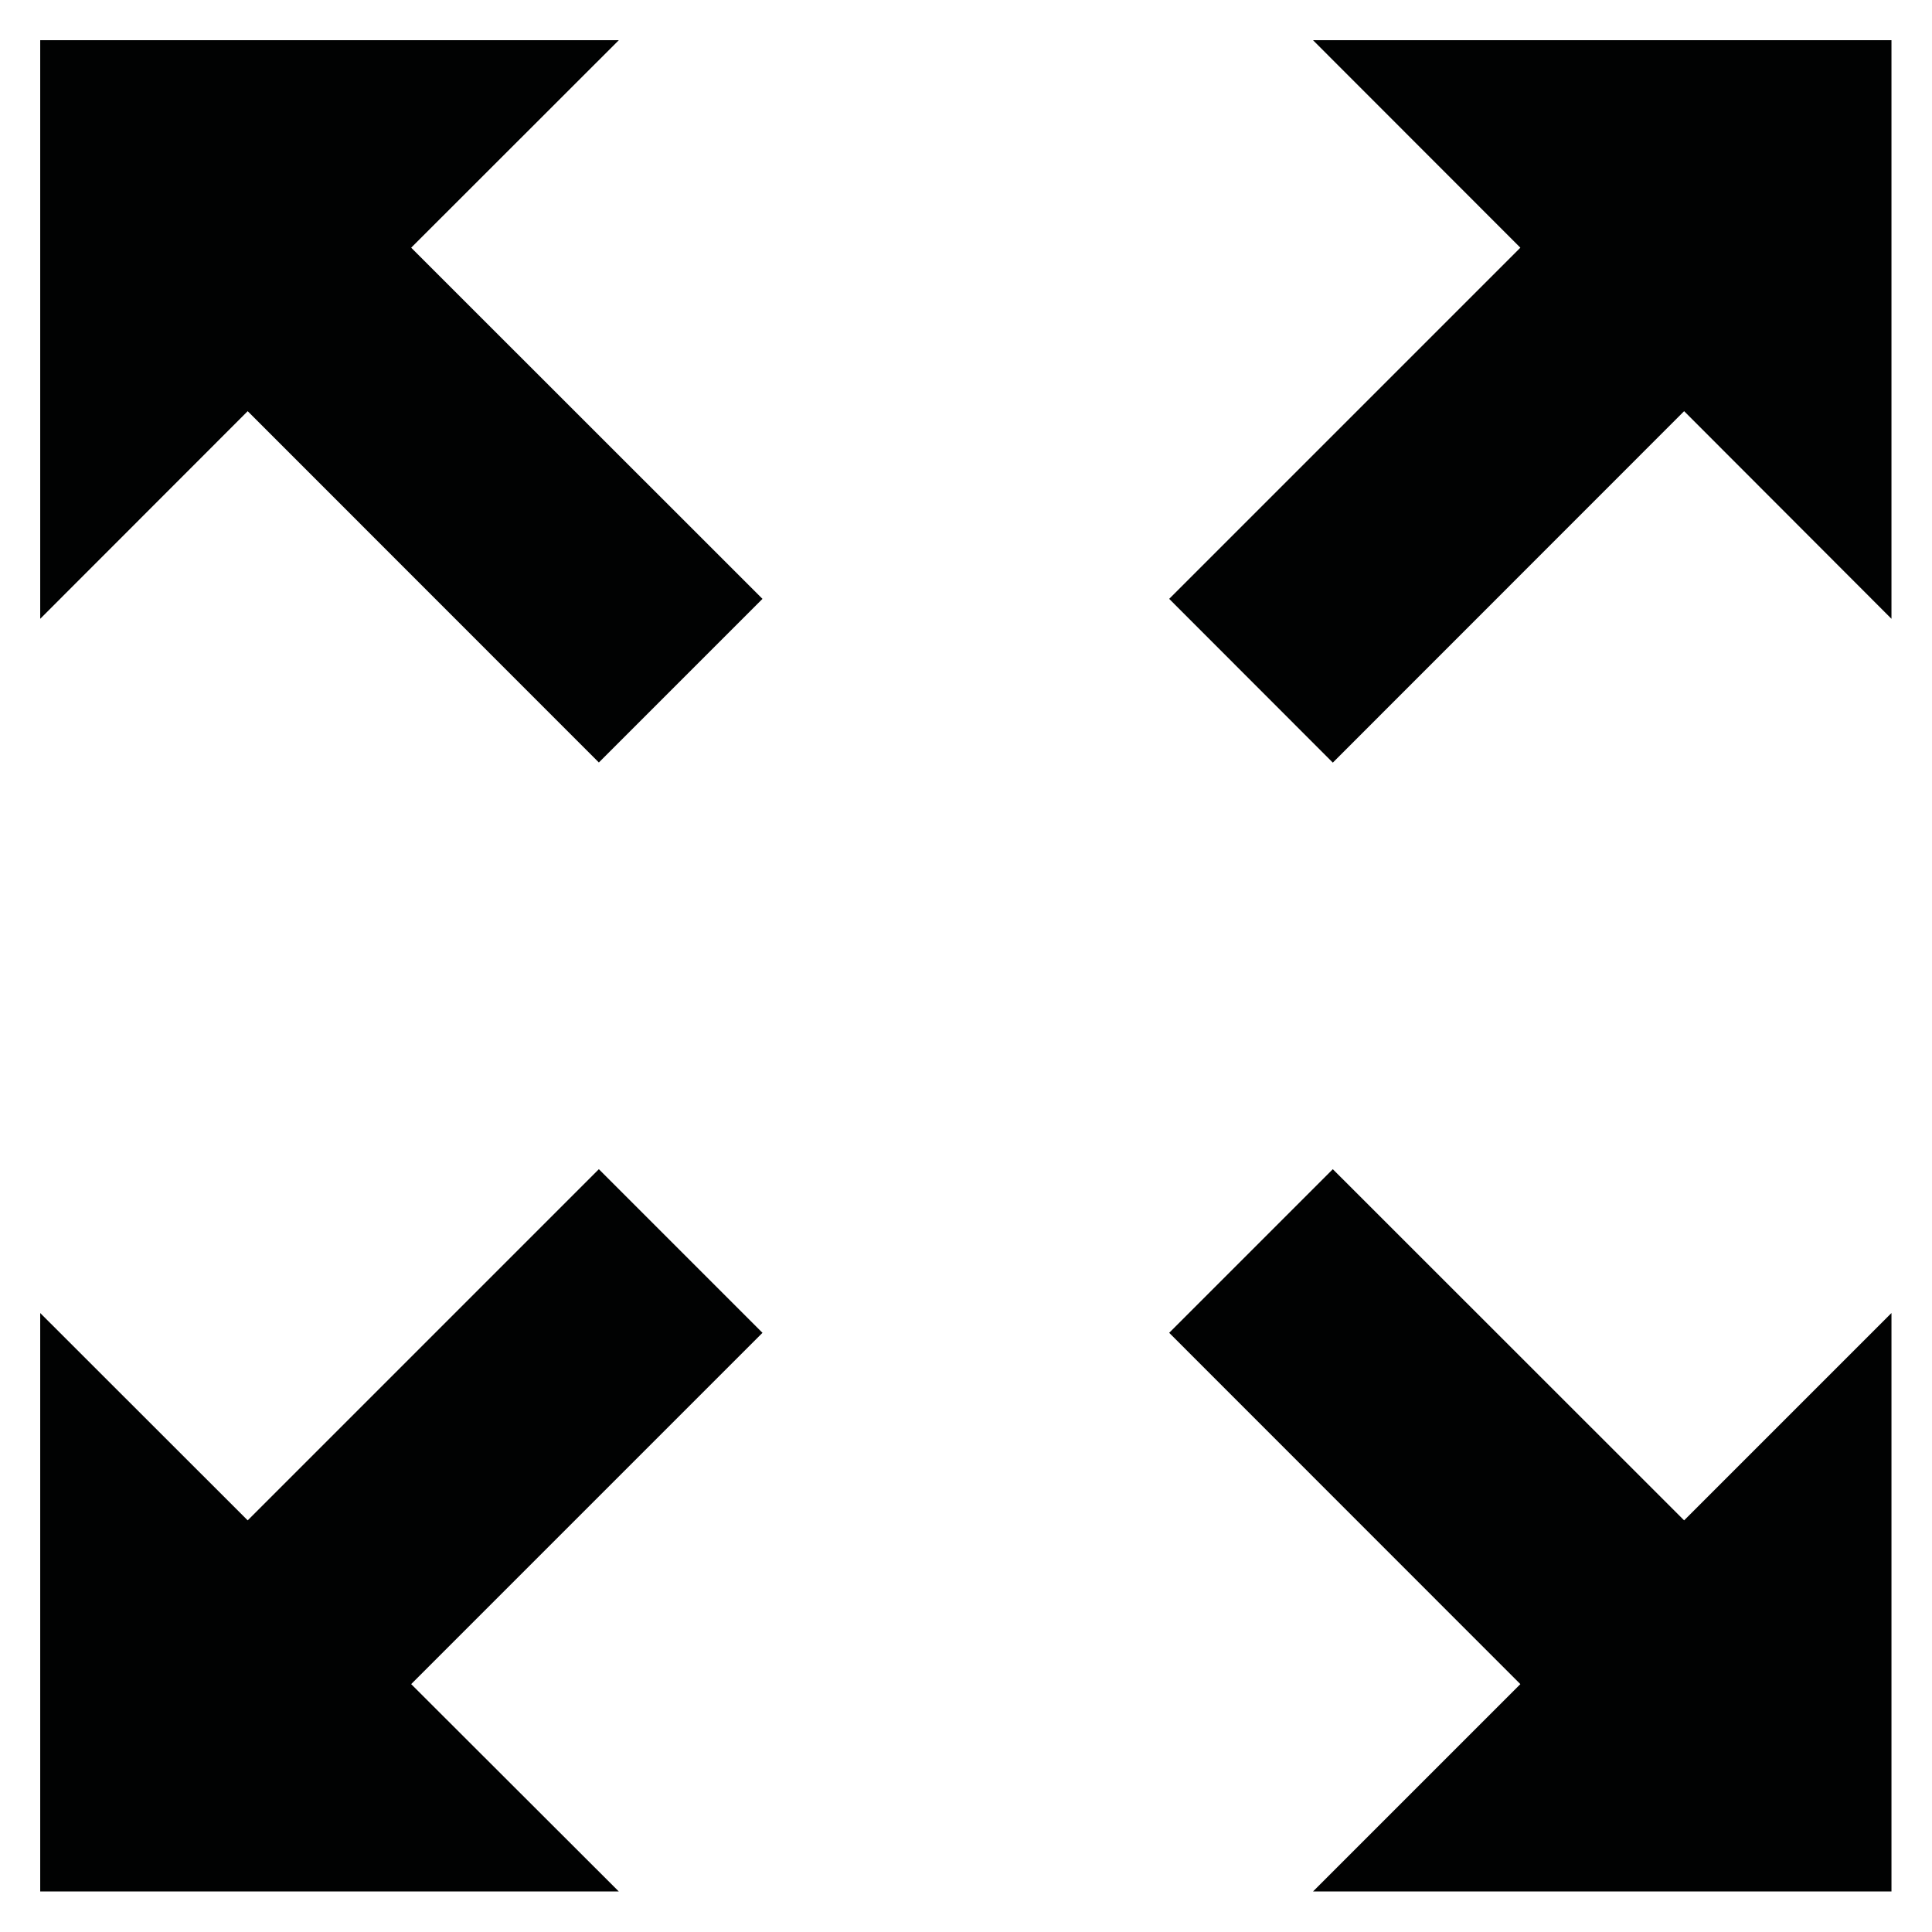 <?xml version="1.0" encoding="UTF-8" standalone="no"?>
<svg
   xmlns:dc="http://purl.org/dc/elements/1.1/"
   xmlns:cc="http://creativecommons.org/ns#"
   xmlns:rdf="http://www.w3.org/1999/02/22-rdf-syntax-ns#"
   xmlns:svg="http://www.w3.org/2000/svg"
   xmlns="http://www.w3.org/2000/svg"
   xmlns:sodipodi="http://sodipodi.sourceforge.net/DTD/sodipodi-0.dtd"
   xmlns:inkscape="http://www.inkscape.org/namespaces/inkscape"
   width="48"
   height="48"
   viewBox="0 0 48 48"
   id="svg29209"
   version="1.1"
   inkscape:version="0.91 r13725"
   sodipodi:docname="cad-object-ungroup.svg">
  <defs
     id="defs29217" />
  <sodipodi:namedview
     pagecolor="#ffffff"
     bordercolor="#666666"
     borderopacity="1"
     objecttolerance="10"
     gridtolerance="10"
     guidetolerance="10"
     inkscape:pageopacity="0"
     inkscape:pageshadow="2"
     inkscape:window-width="1792"
     inkscape:window-height="1071"
     id="namedview29215"
     showgrid="false"
     inkscape:zoom="18.020833"
     inkscape:cx="24"
     inkscape:cy="24"
     inkscape:window-x="0"
     inkscape:window-y="0"
     inkscape:window-maximized="1"
     inkscape:current-layer="svg29209" />
  <g
     id="g29211"
     style="fill:#010202"
     transform="matrix(3.538,0,0,3.538,-4.308,-4.308)">
    <path
       d="M 5.423,9.428 2.957,11.894 1.5,10.438 l 0,4.062 4.063,0 -1.458,-1.456 2.467,-2.467 M 10.438,1.5 11.894,2.957 9.428,5.423 10.577,6.573 13.044,4.105 14.5,5.563 14.5,1.5 M 5.423,6.572 6.572,5.423 4.105,2.957 5.563,1.5 1.5,1.5 1.5,5.563 2.957,4.105 m 7.62,5.323 -1.149,1.149 2.466,2.467 -1.456,1.456 4.062,0 0,-4.062 -1.456,1.456"
       id="path29213"
       inkscape:connector-curvature="0" />
  </g>
</svg>
